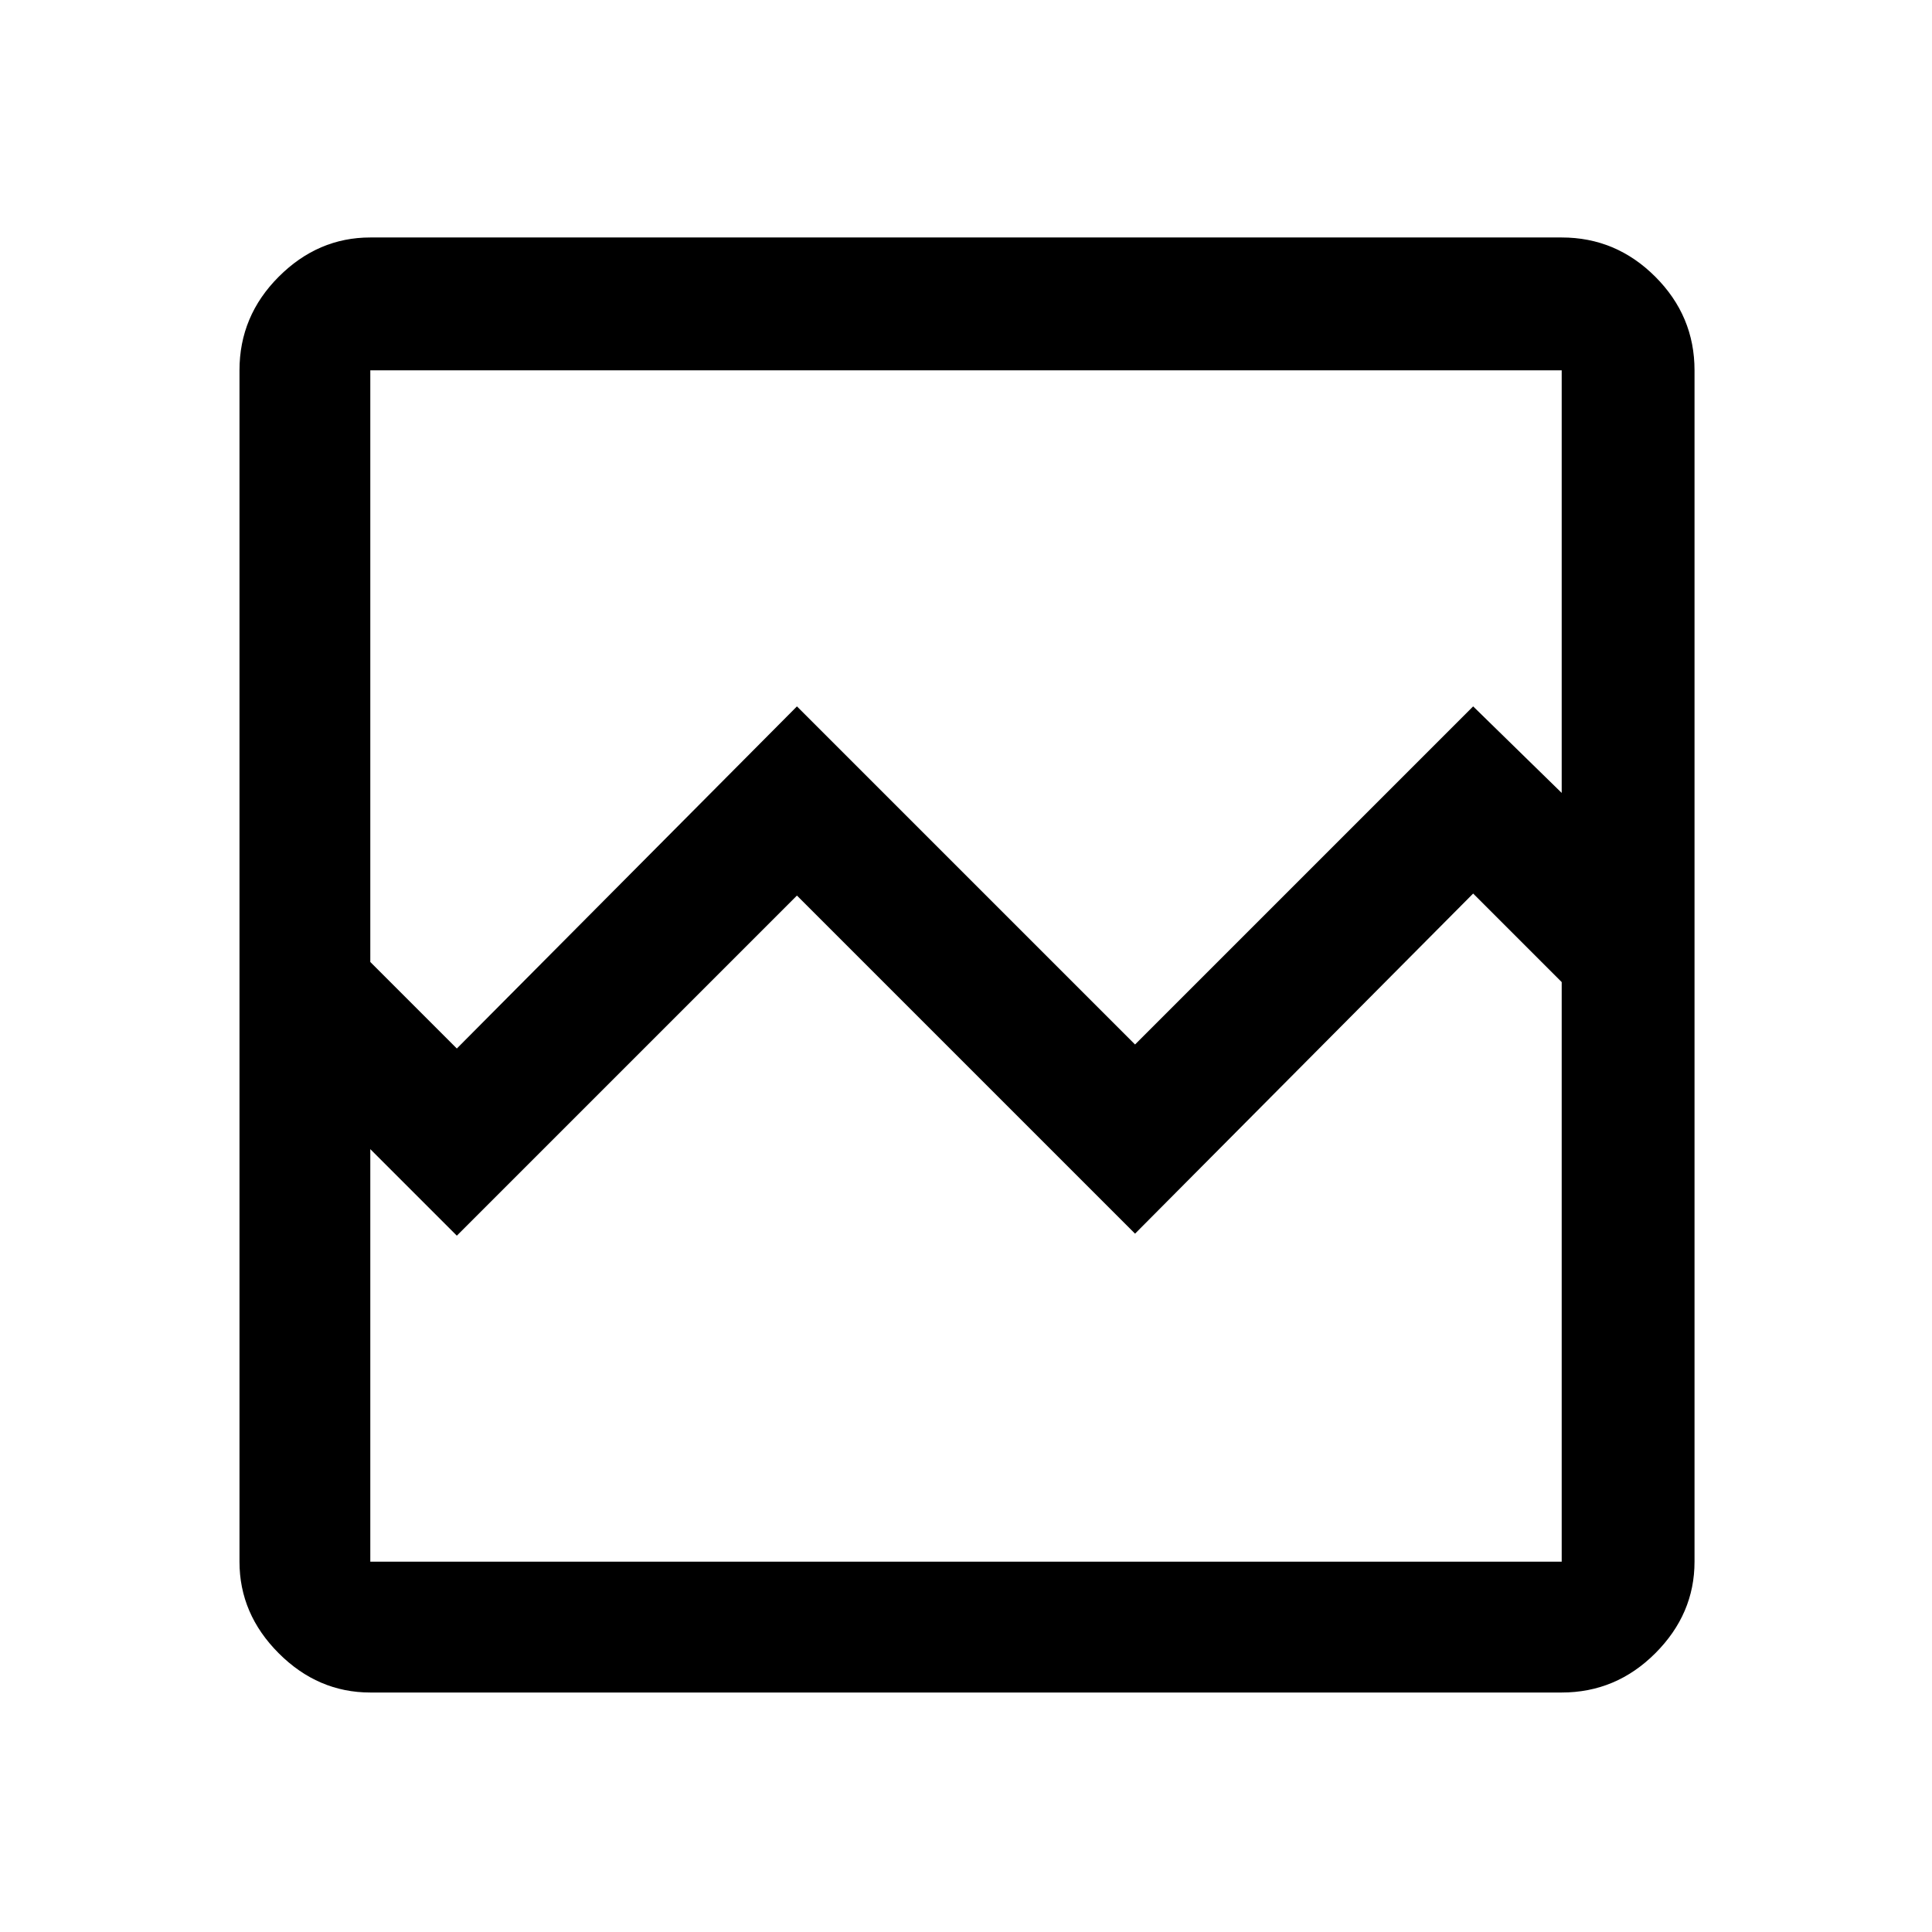 <svg xmlns="http://www.w3.org/2000/svg" height="48" width="48"><path d="M9.2 42.05Q7.9 42.05 6.925 41.075Q5.95 40.1 5.95 38.8V9.2Q5.95 7.85 6.925 6.875Q7.9 5.9 9.2 5.9H38.8Q40.15 5.9 41.125 6.875Q42.1 7.85 42.1 9.2V38.8Q42.1 40.1 41.125 41.075Q40.15 42.05 38.8 42.05ZM11.35 26.05 19.8 17.55 28.2 25.95 36.6 17.55 38.8 19.7V9.2Q38.8 9.2 38.8 9.2Q38.8 9.2 38.8 9.2H9.2Q9.2 9.2 9.2 9.2Q9.2 9.2 9.2 9.2V23.9ZM9.2 38.8H38.8Q38.8 38.8 38.8 38.8Q38.8 38.8 38.8 38.8V24.4L36.6 22.2L28.2 30.65L19.8 22.25L11.35 30.7L9.2 28.55V38.8Q9.2 38.8 9.2 38.8Q9.2 38.8 9.2 38.8ZM9.2 38.8Q9.2 38.8 9.2 38.8Q9.2 38.8 9.2 38.8V24.4V27.7V23V19.7V9.2Q9.2 9.2 9.2 9.2Q9.2 9.2 9.2 9.2Q9.2 9.2 9.2 9.2Q9.2 9.2 9.2 9.2V23.9V28.55V38.8Q9.2 38.8 9.2 38.8Q9.2 38.8 9.2 38.8Z"/></svg>